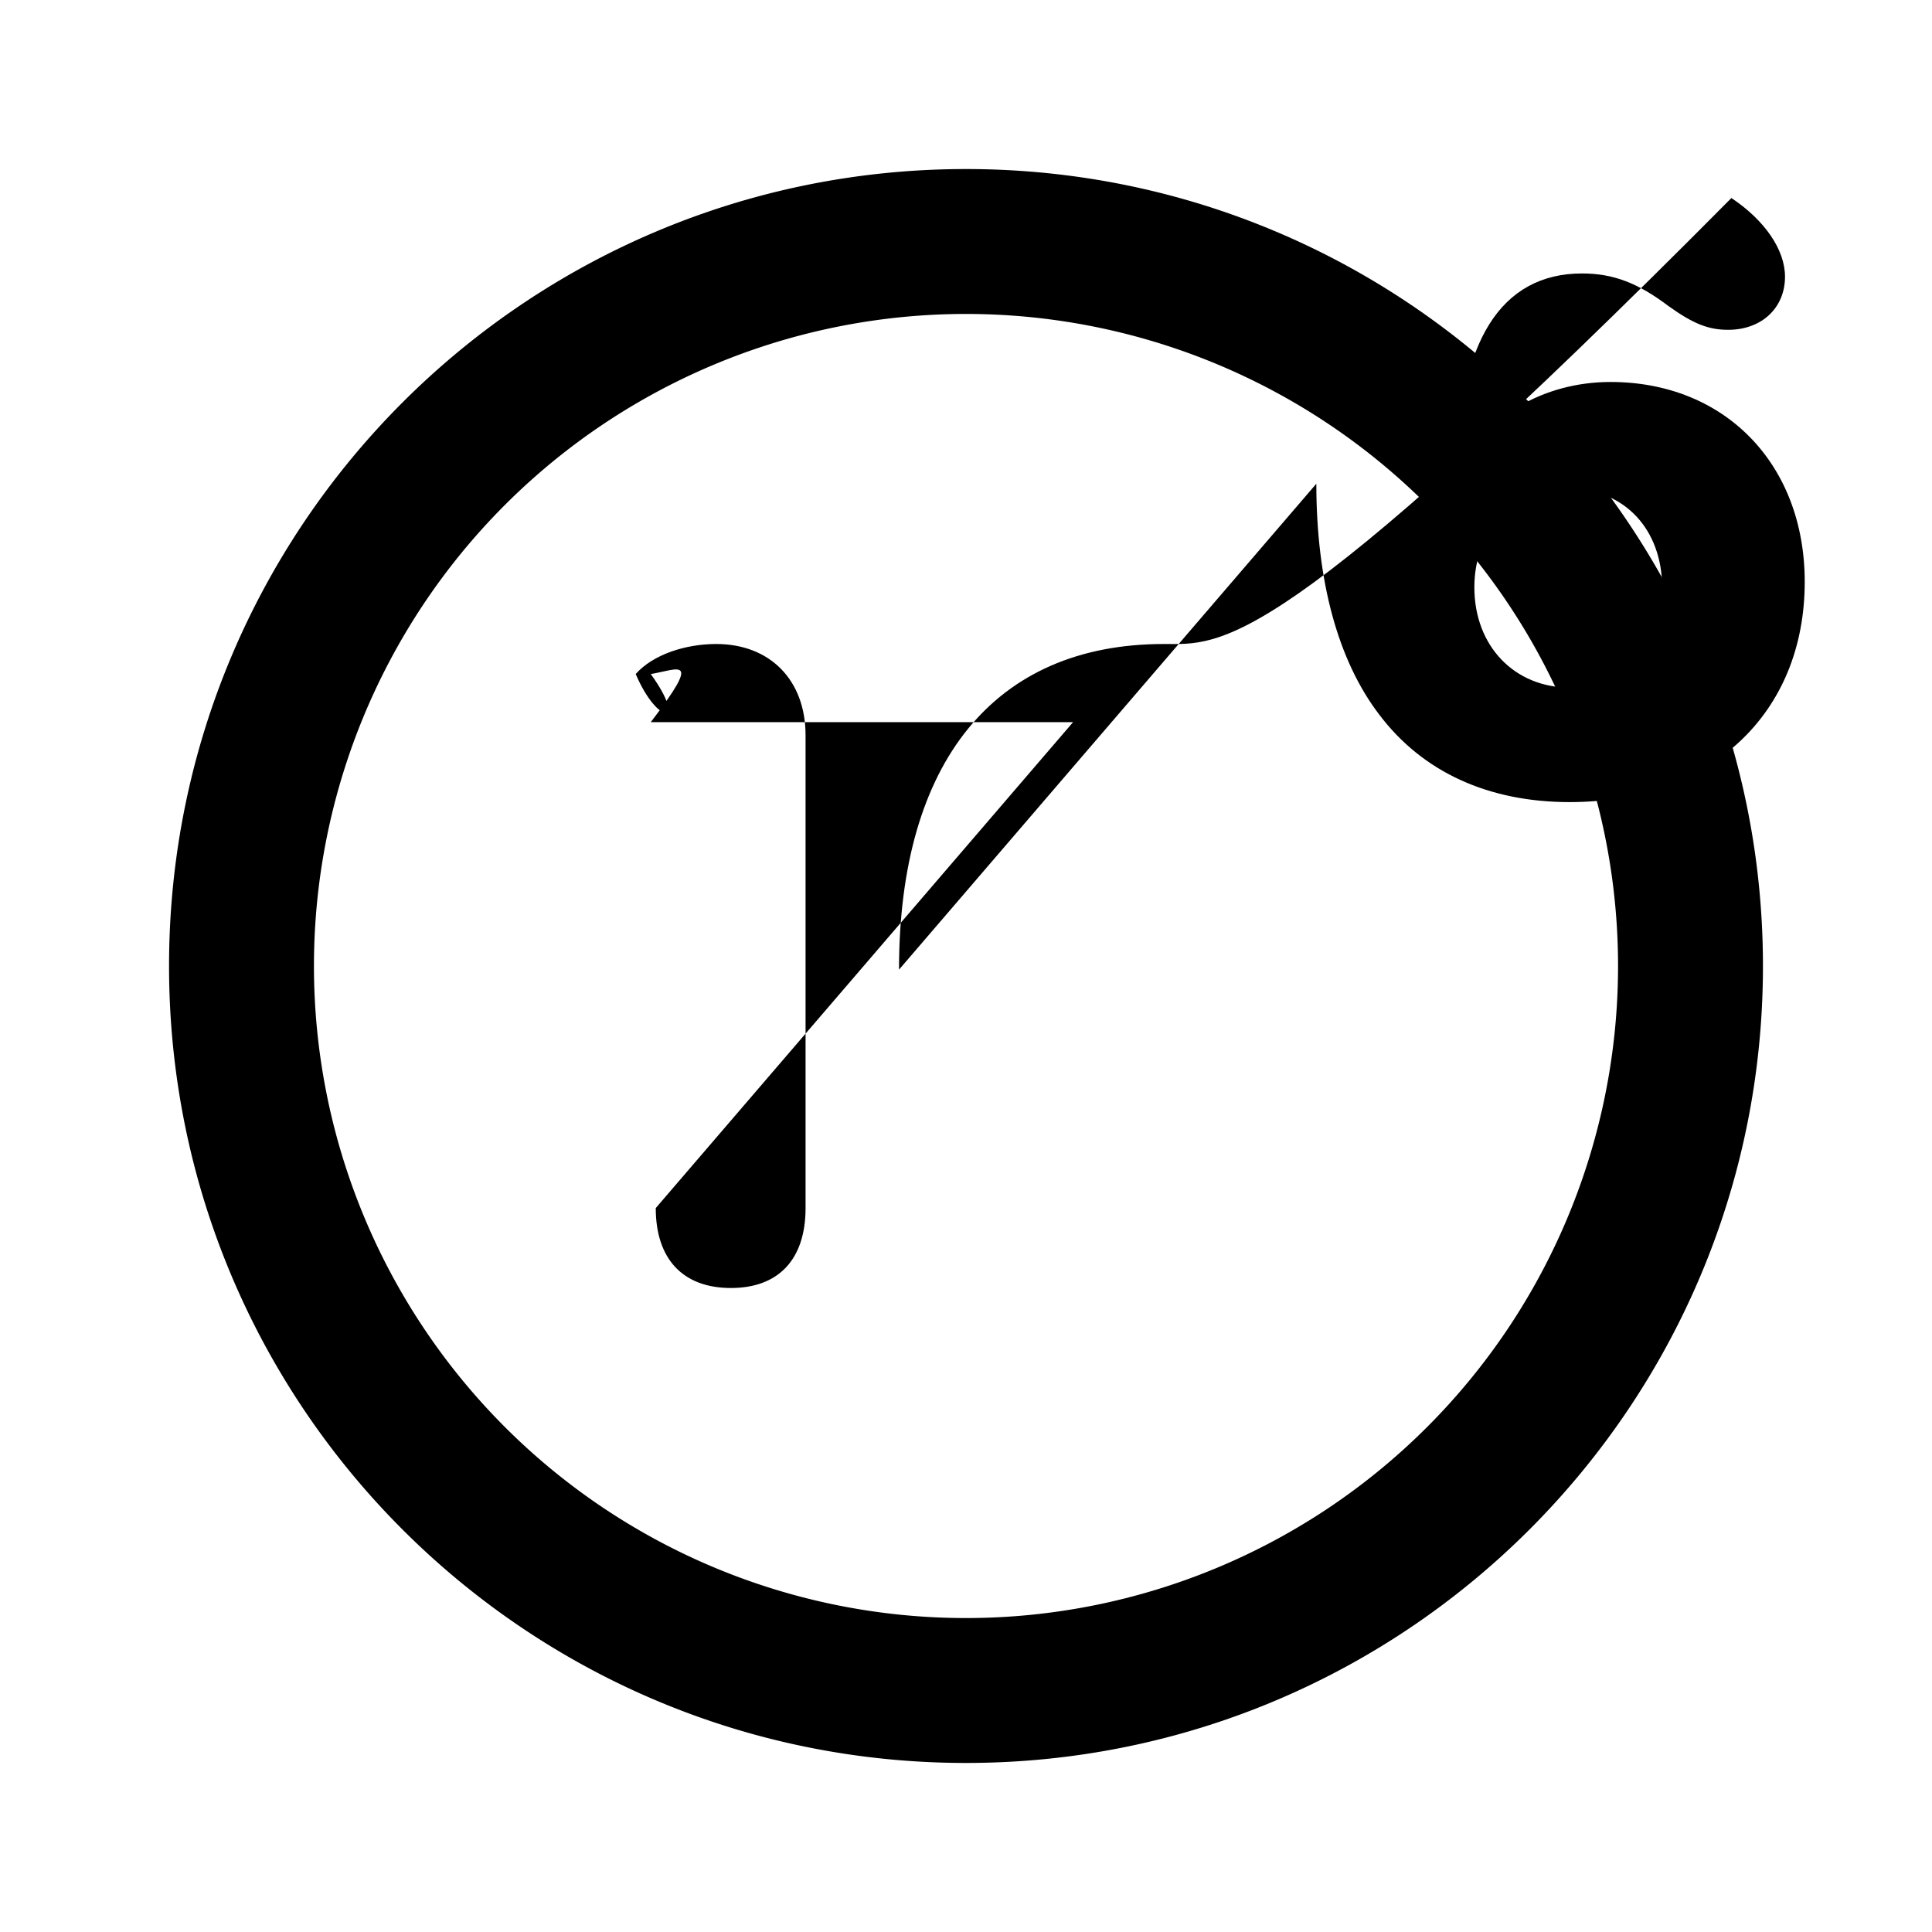 <svg xmlns="http://www.w3.org/2000/svg" width="24" height="24" fill="currentColor" viewBox="0 0 24 24"><path d="M8.146 15.007c0 .632.336.993.934.993.591 0 .927-.355.927-.993V9.134c0-.688-.444-1.134-1.11-1.134-.38 0-.785.13-1 .373.274.643.65.643.187 0 .346-.056.642-.242l.598-.4h.022v5.246Zm3.022-2.962c0 1.207.268 2.195.78 2.866.54.717 1.36 1.089 2.367 1.089 1.741 0 2.92-1.095 2.92-2.736 0-1.461-.99-2.483-2.413-2.483-.837 0-1.577.44-1.85 1.1h-.051c.006-1.585.535-2.448 1.548-2.448.387 0 .694.118 1.075.406.307.22.495.294.74.294.415 0 .706-.271.706-.66 0-.333-.25-.7-.666-.977C15.84 8.175 15.18 8 14.457 8c-2.1 0-3.289 1.461-3.289 4.045Zm1.963 1.286c0-.71.49-1.224 1.173-1.224.688 0 1.16.502 1.16 1.23 0 .74-.472 1.241-1.143 1.241-.689 0-1.19-.513-1.19-1.247Z"/><path fill-rule="evenodd" d="M12 2.1c5.467 0 9.9 4.433 9.9 9.9 0 5.467-4.433 9.9-9.9 9.9-5.467 0-9.9-4.433-9.9-9.9 0-5.467 4.433-9.9 9.9-9.9Zm0 1.8A8.1 8.1 0 0 0 3.9 12a8.1 8.1 0 0 0 8.1 8.1 8.1 8.1 0 0 0 8.1-8.1A8.1 8.1 0 0 0 12 3.9Z" clip-rule="evenodd"/></svg>
